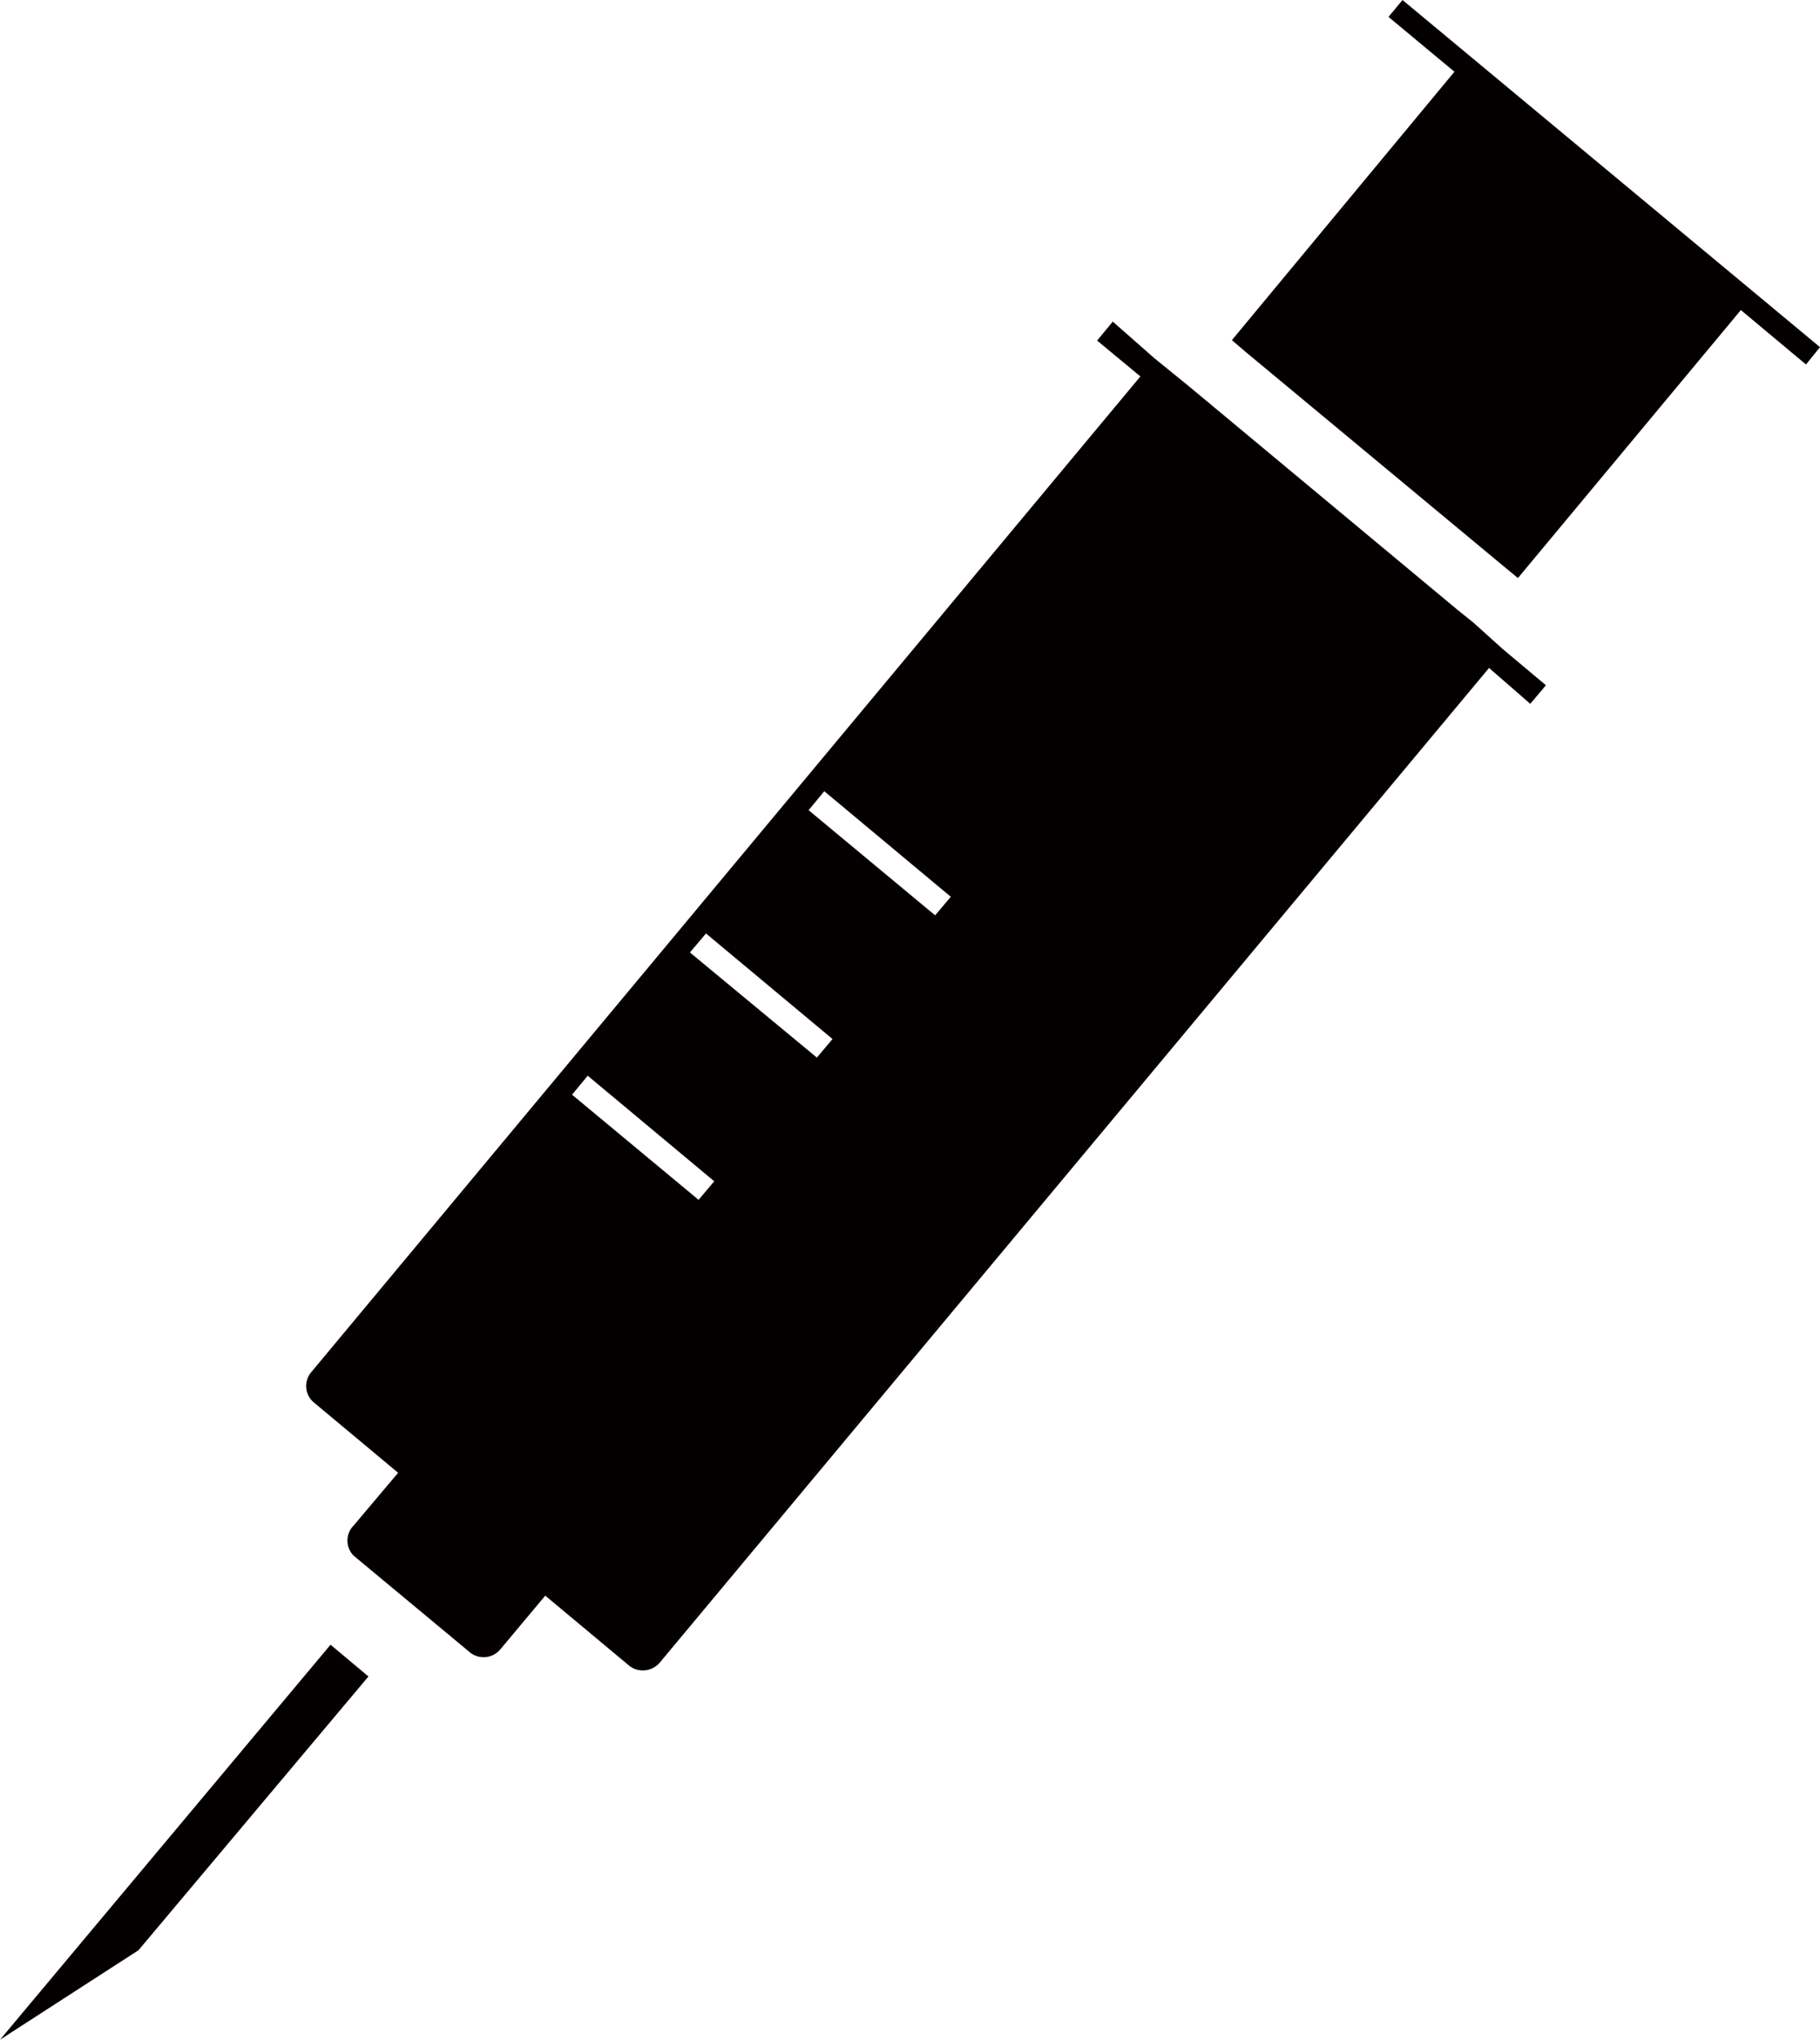 <svg id="레이어_1" data-name="레이어 1" xmlns="http://www.w3.org/2000/svg" viewBox="0 0 44.16 49.47">
  <title>주사기 아이콘_사선_3</title>
  <g>
    <polygon points="0 49.47 3.36 47.3 8.94 40.66 8.02 39.89 0 49.47" fill="#040000"/>
    <path d="M35.75,15.1l-.35-.28-6.25-5.2-.35-.29L28,8.68,27,7.8l-.38.46,1.05.87L7.56,33.27a.52.52,0,0,0,.05.74l2.05,1.71L8.58,37a.52.52,0,0,0,0,.73l2.84,2.36a.53.53,0,0,0,.73-.1l1.08-1.29,2.05,1.71a.54.54,0,0,0,.74-.1L36.13,16.2l1,.87.38-.45-1.05-.88ZM20,19.19l3.07,2.56-.38.45-3.07-2.55Zm-2.87,3.45,3.07,2.56-.38.45L16.74,23.1Zm-2.87,3.45,3.07,2.56-.38.45-3.07-2.55Z" fill="#040000"/>
    <polygon points="34.03 0 33.69 0.41 35.29 1.74 29.89 8.25 30.23 8.54 36.48 13.73 36.83 14.02 42.24 7.52 43.82 8.84 44.16 8.42 34.03 0" fill="#040000"/>
  </g>
</svg>
